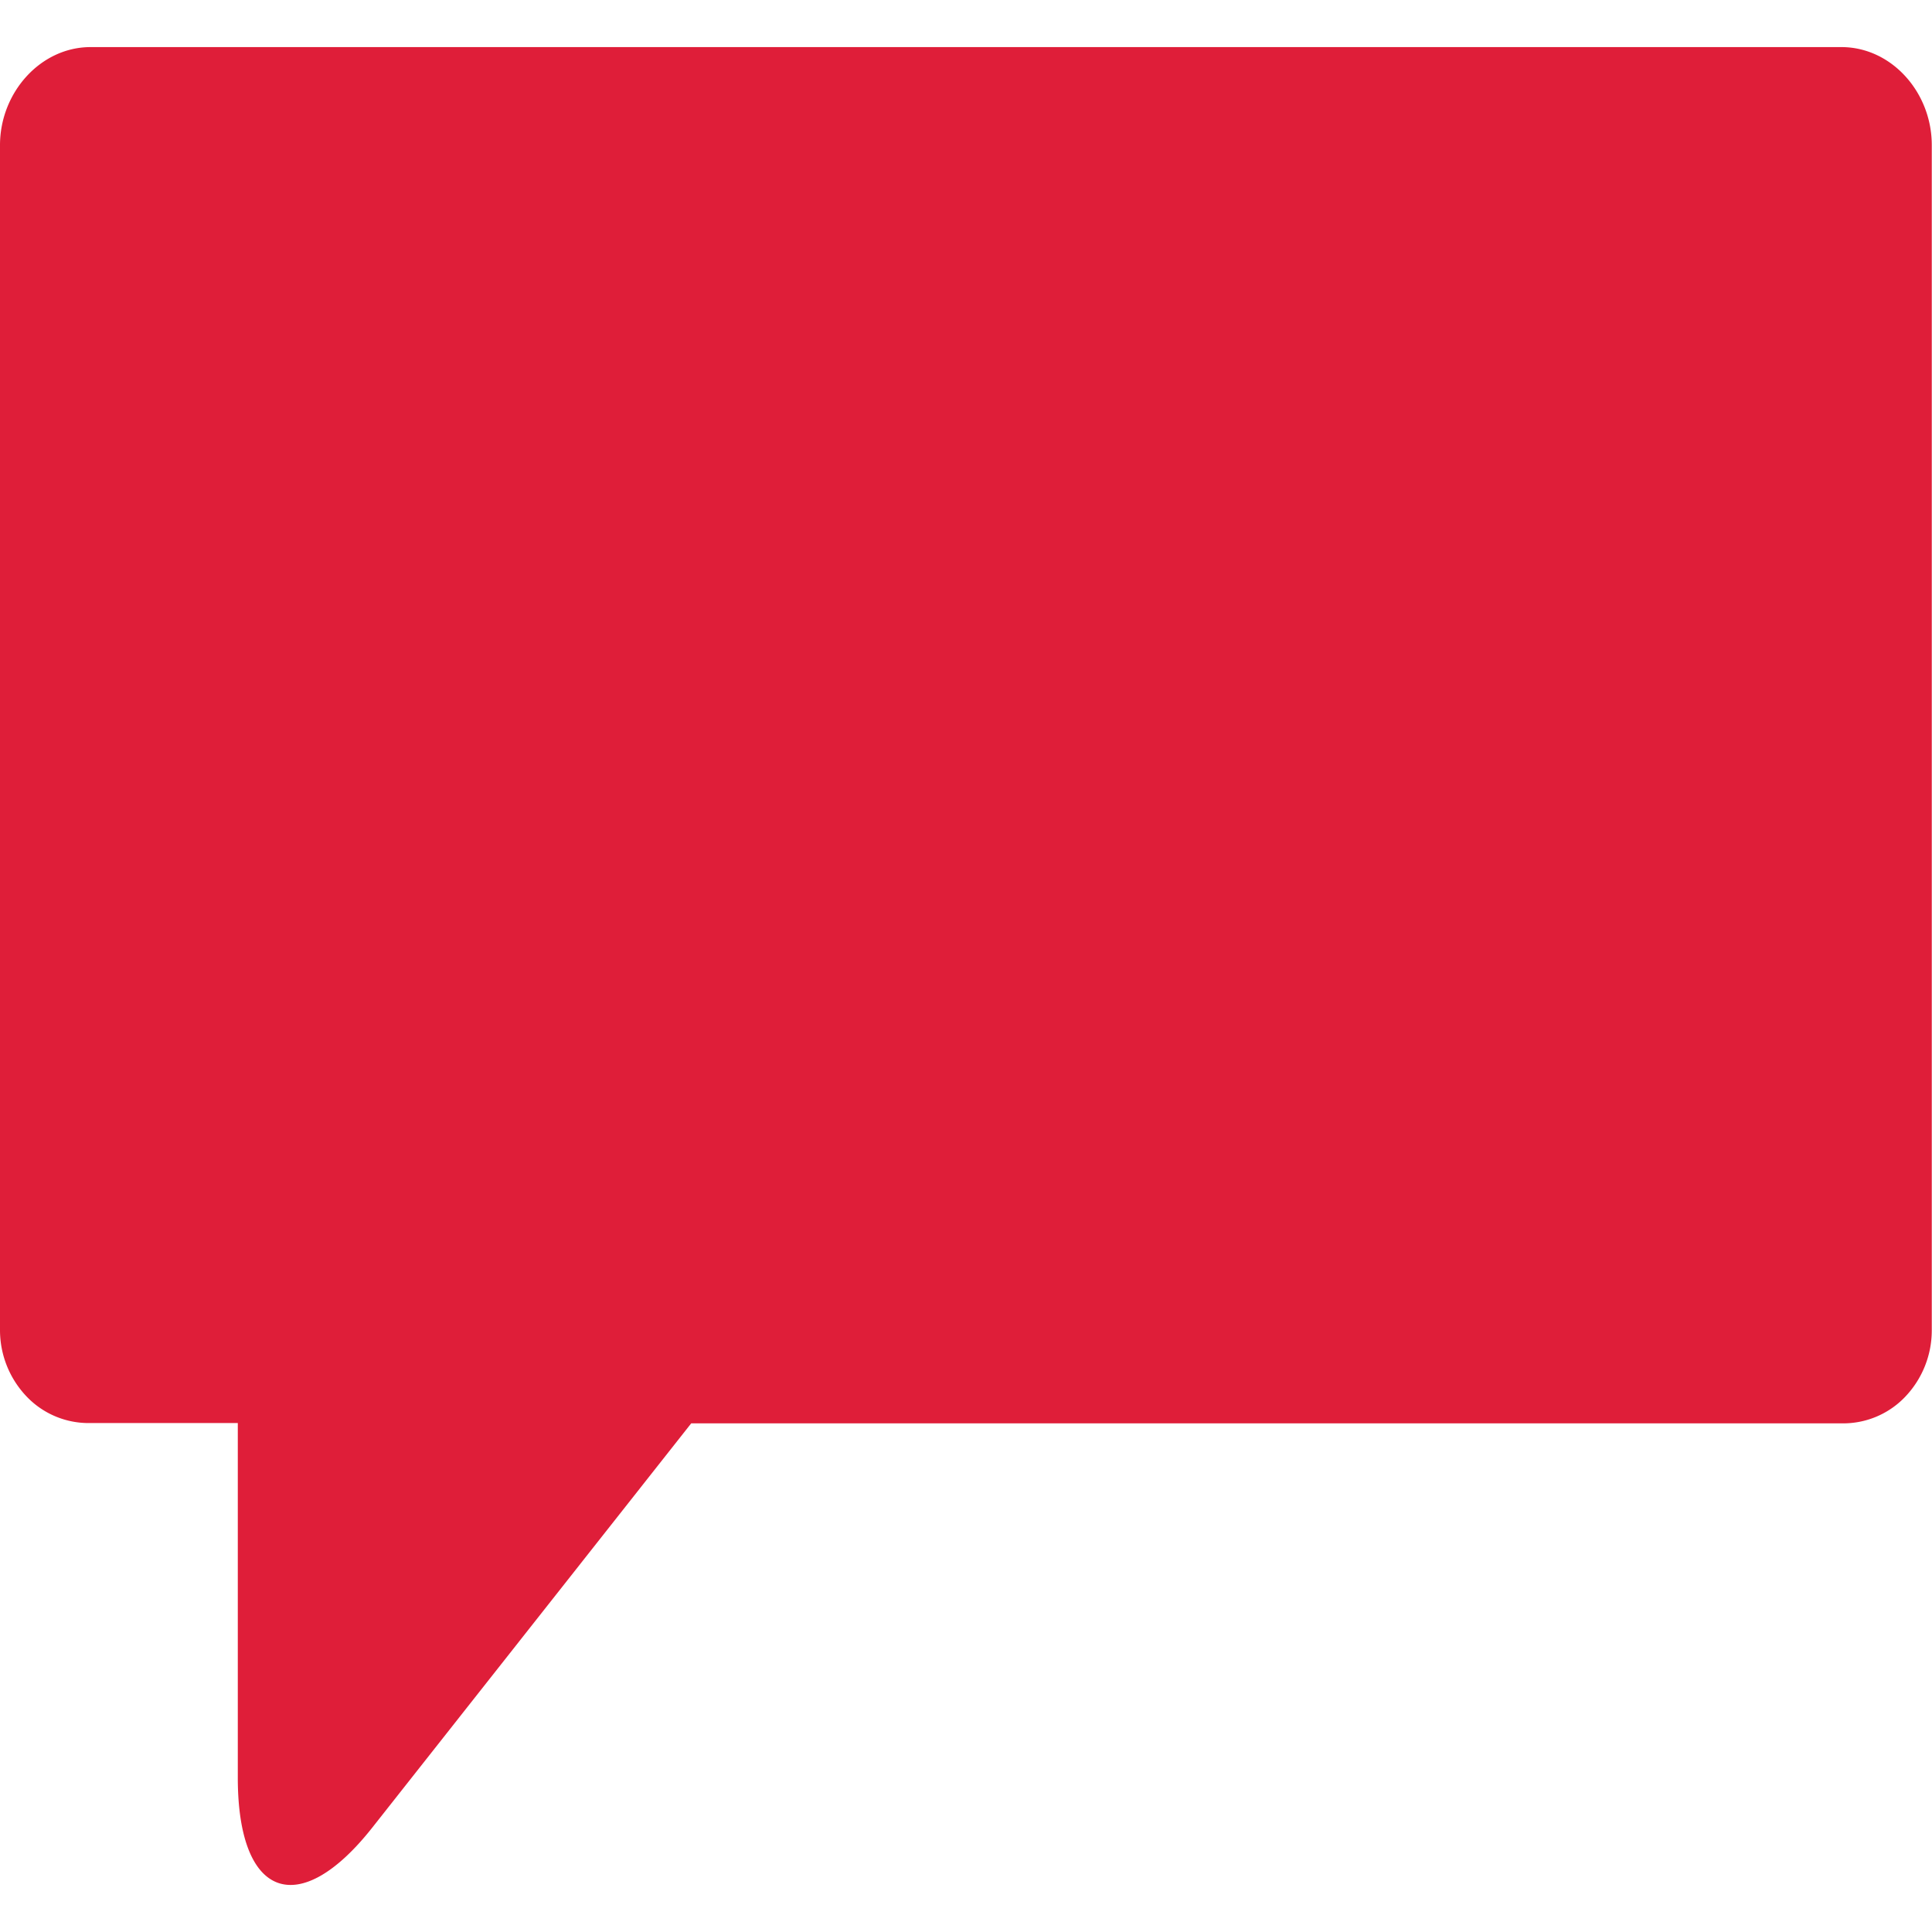 <svg id="Layer_1" data-name="Layer 1" xmlns="http://www.w3.org/2000/svg" viewBox="0 0 256 256"><defs><style>.cls-1{fill:#df1e39;}</style></defs><g id="Branding"><g id="Icons"><path id="Combined-Shape-Copy" class="cls-1" d="M244,6.24H12c-6.61,0-12,6-12,13v157a12.74,12.74,0,0,0,3.54,8.82,11.34,11.34,0,0,0,8.43,3.5H31.51v47c0,16,8.13,18.9,17.84,6.58l42.24-53.54H244a11.34,11.34,0,0,0,8.43-3.5,12.74,12.74,0,0,0,3.54-8.82v-157C256,12.25,250.64,6.24,244,6.24Z"/></g></g></svg>